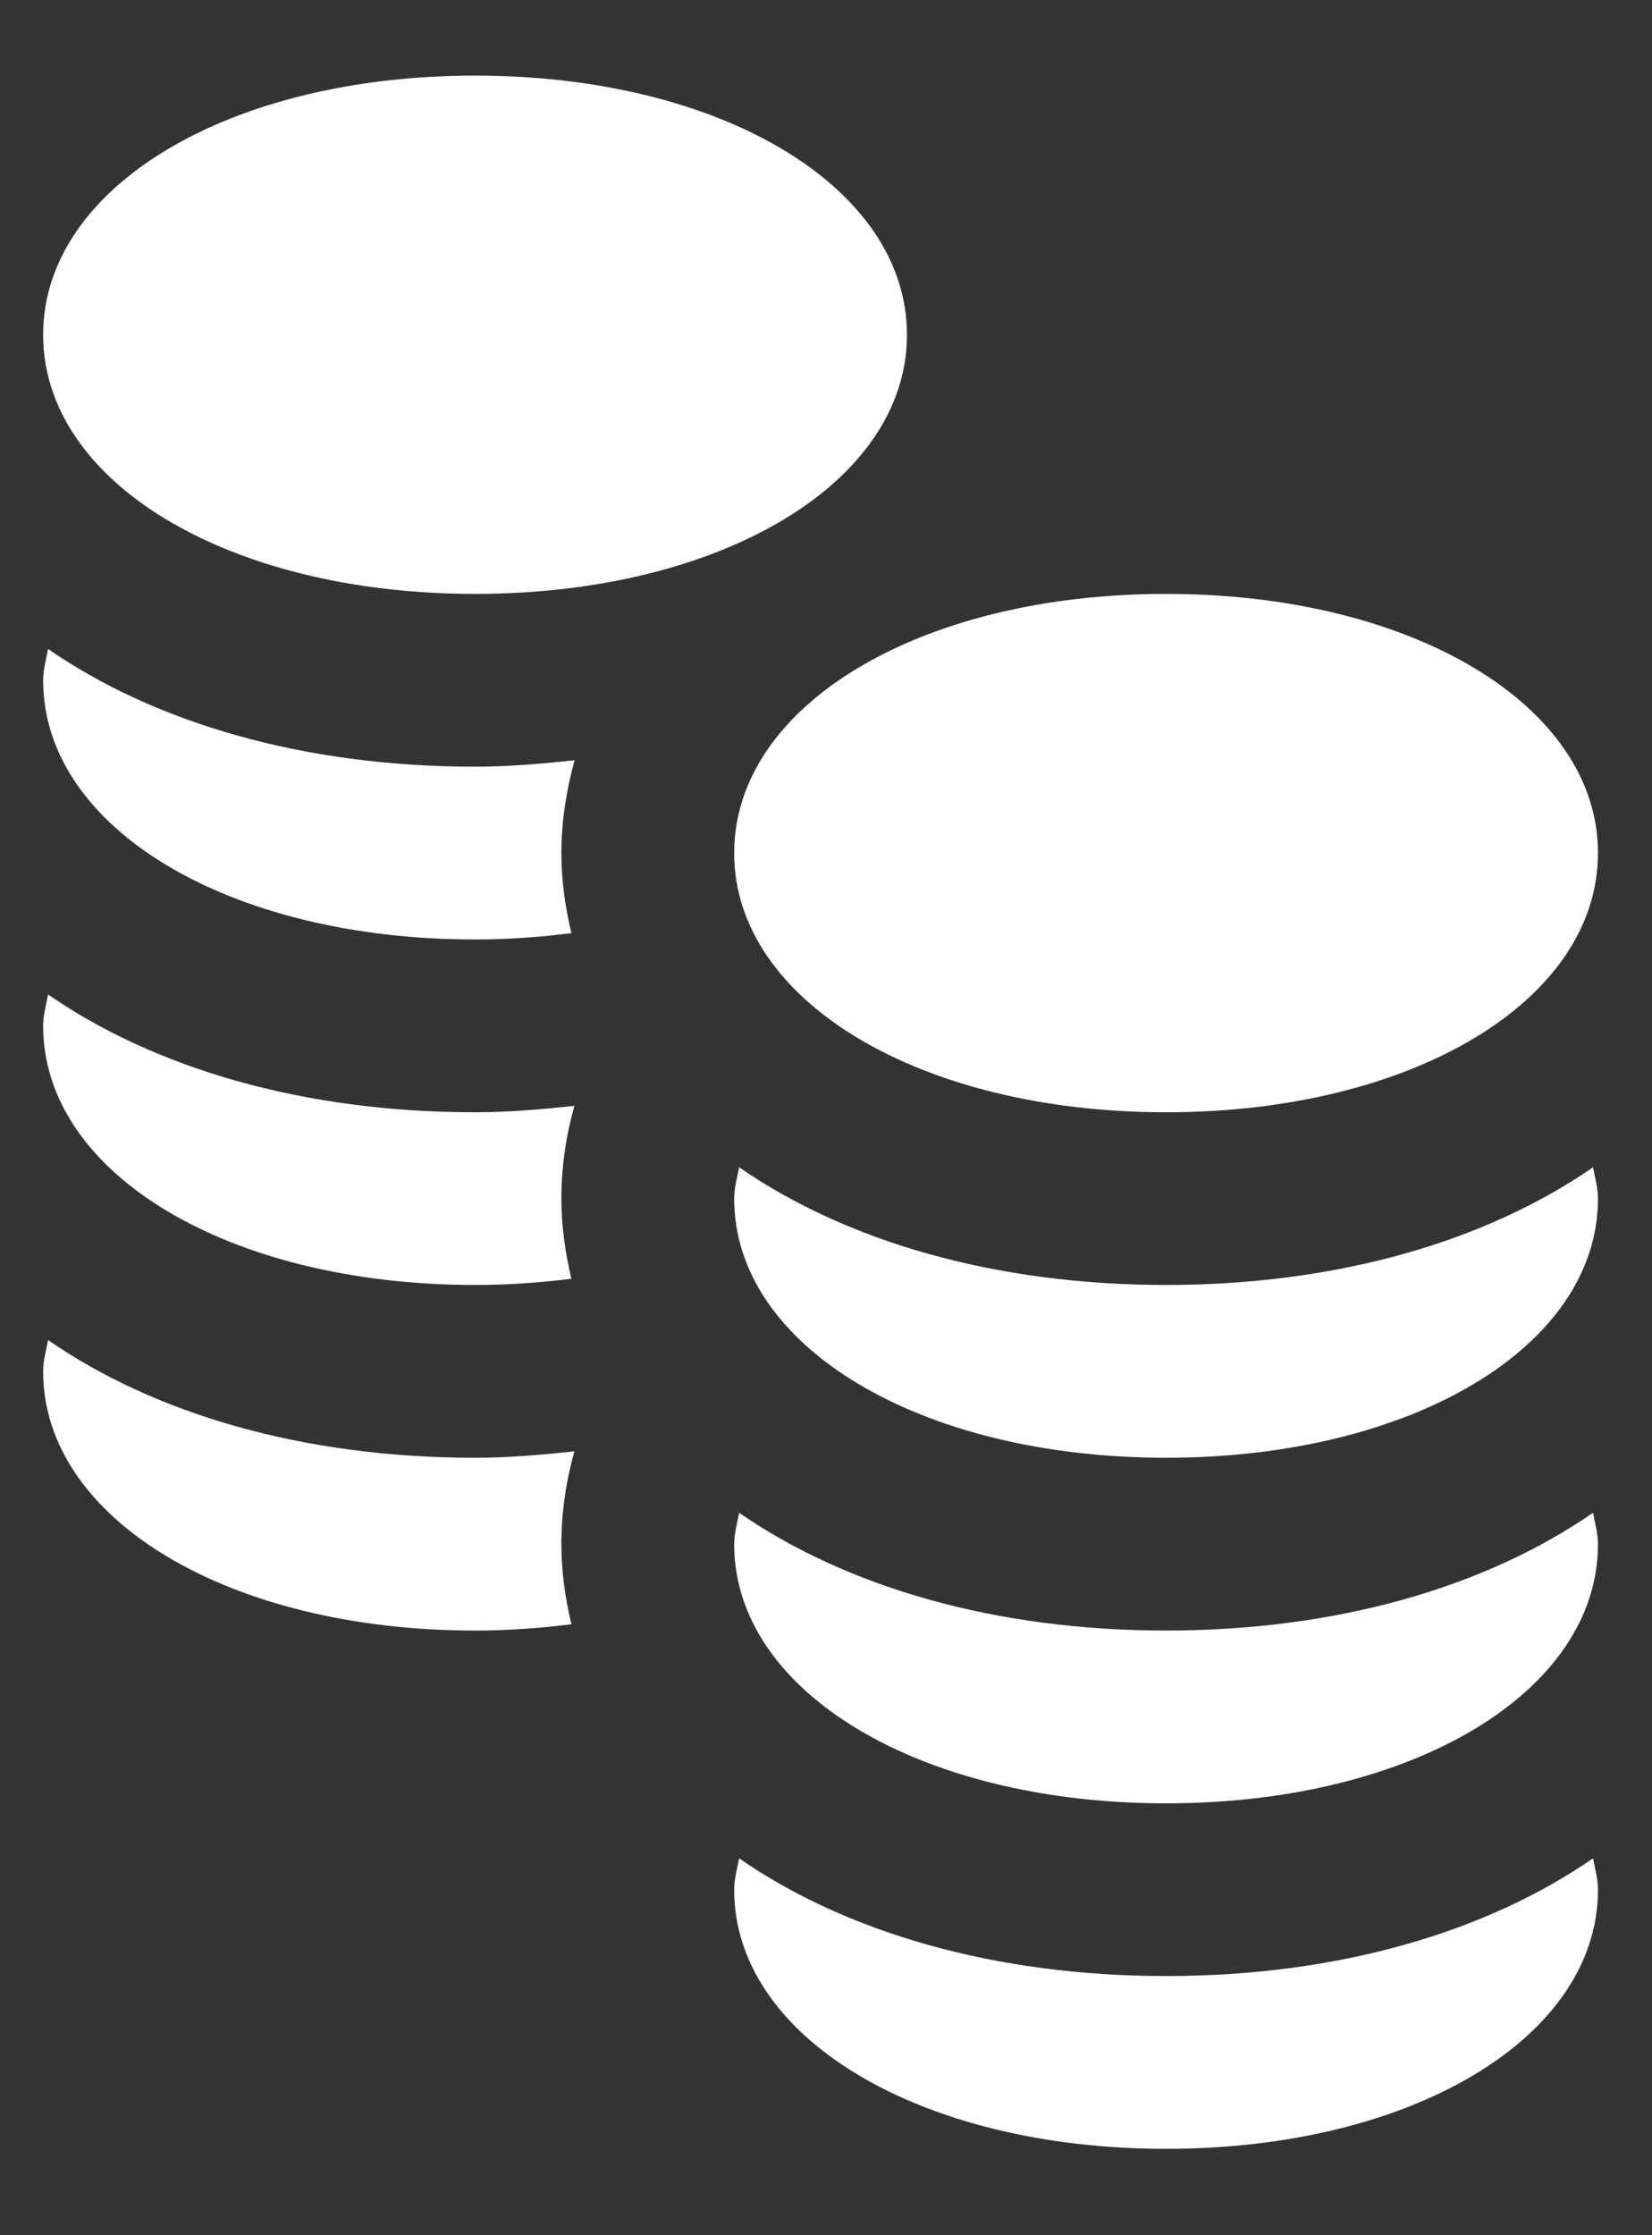 <?xml version="1.0" encoding="UTF-8"?>
<svg width="17px" height="23px" viewBox="0 0 17 23" version="1.1" xmlns="http://www.w3.org/2000/svg" xmlns:xlink="http://www.w3.org/1999/xlink">
    <rect x="0" y="0" width="17" height="23" fill="#333333" stroke="none"/>
    <!-- Generator: sketchtool 50.2 (55047) - http://www.bohemiancoding.com/sketch -->
    <title>36D08D19-1E4A-4604-933A-7DCBB0165F4D</title>
    <desc>Created with sketchtool.</desc>
    <defs></defs>
    <g id="💻UI" stroke="none" stroke-width="1" fill="none" fill-rule="evenodd">
        <g id="Dashboard-T3R0" transform="translate(-772, -753)" fill="#FFFFFF">
            <g id="Group-18" transform="translate(760, 744)">
                <g id="Group-17">
                    <g id="cashes" transform="translate(12, 9)">
                        <g id="Group-19" transform="translate(0.444, 0.778)">
                            <path d="M7.162,18.344 C7.142,18.451 7.111,18.555 7.111,18.667 C7.111,20.187 9.022,21.333 11.556,21.333 C14.089,21.333 16,20.187 16,18.667 C16,18.555 15.969,18.451 15.949,18.344 C14.848,19.105 13.322,19.555 11.556,19.555 C9.789,19.555 8.262,19.105 7.162,18.344" id="Fill-788"></path>
                            <path d="M15.949,14.788 C14.849,15.549 13.322,16 11.555,16 C9.789,16 8.263,15.549 7.162,14.788 C7.142,14.895 7.111,15 7.111,15.111 C7.111,16.632 9.022,17.778 11.555,17.778 C14.09,17.778 16,16.632 16,15.111 C16,15 15.969,14.895 15.949,14.788" id="Fill-789"></path>
                            <path d="M15.949,11.233 C14.849,11.994 13.322,12.444 11.555,12.444 C9.789,12.444 8.263,11.994 7.162,11.233 C7.142,11.339 7.111,11.444 7.111,11.555 C7.111,13.076 9.022,14.222 11.555,14.222 C14.09,14.222 16,13.076 16,11.555 C16,11.444 15.969,11.339 15.949,11.233" id="Fill-790"></path>
                            <path d="M11.556,5.333 C9.021,5.333 7.111,6.48 7.111,8 C7.111,9.52 9.021,10.667 11.556,10.667 C14.09,10.667 16,9.52 16,8 C16,6.48 14.09,5.333 11.556,5.333" id="Fill-791"></path>
                            <path d="M4.444,8.889 C4.788,8.889 5.117,8.864 5.436,8.824 C5.372,8.556 5.333,8.282 5.333,8 C5.333,7.668 5.385,7.35 5.469,7.045 C5.136,7.08 4.799,7.111 4.444,7.111 C2.678,7.111 1.151,6.66 0.051,5.9 C0.031,6.006 0,6.111 0,6.222 C0,7.742 1.91,8.889 4.444,8.889" id="Fill-843"></path>
                            <path d="M4.444,0 C1.91,0 0,1.147 0,2.667 C0,4.187 1.91,5.333 4.444,5.333 C6.979,5.333 8.889,4.187 8.889,2.667 C8.889,1.147 6.979,0 4.444,0" id="Fill-844"></path>
                            <path d="M4.444,12.444 C4.788,12.444 5.117,12.42 5.436,12.38 C5.372,12.111 5.333,11.837 5.333,11.556 C5.333,11.228 5.38,10.909 5.467,10.601 C5.134,10.636 4.798,10.667 4.444,10.667 C2.678,10.667 1.151,10.216 0.051,9.455 C0.031,9.562 0,9.667 0,9.778 C0,11.298 1.91,12.444 4.444,12.444" id="Fill-845"></path>
                            <path d="M4.444,16 C4.788,16 5.117,15.975 5.436,15.935 C5.372,15.667 5.333,15.393 5.333,15.111 C5.333,14.784 5.38,14.465 5.467,14.156 C5.134,14.191 4.798,14.222 4.444,14.222 C2.678,14.222 1.151,13.772 0.051,13.011 C0.031,13.117 0,13.222 0,13.333 C0,14.853 1.91,16 4.444,16" id="Fill-846"></path>
                        </g>
                    </g>
                </g>
            </g>
        </g>
    </g>
</svg>